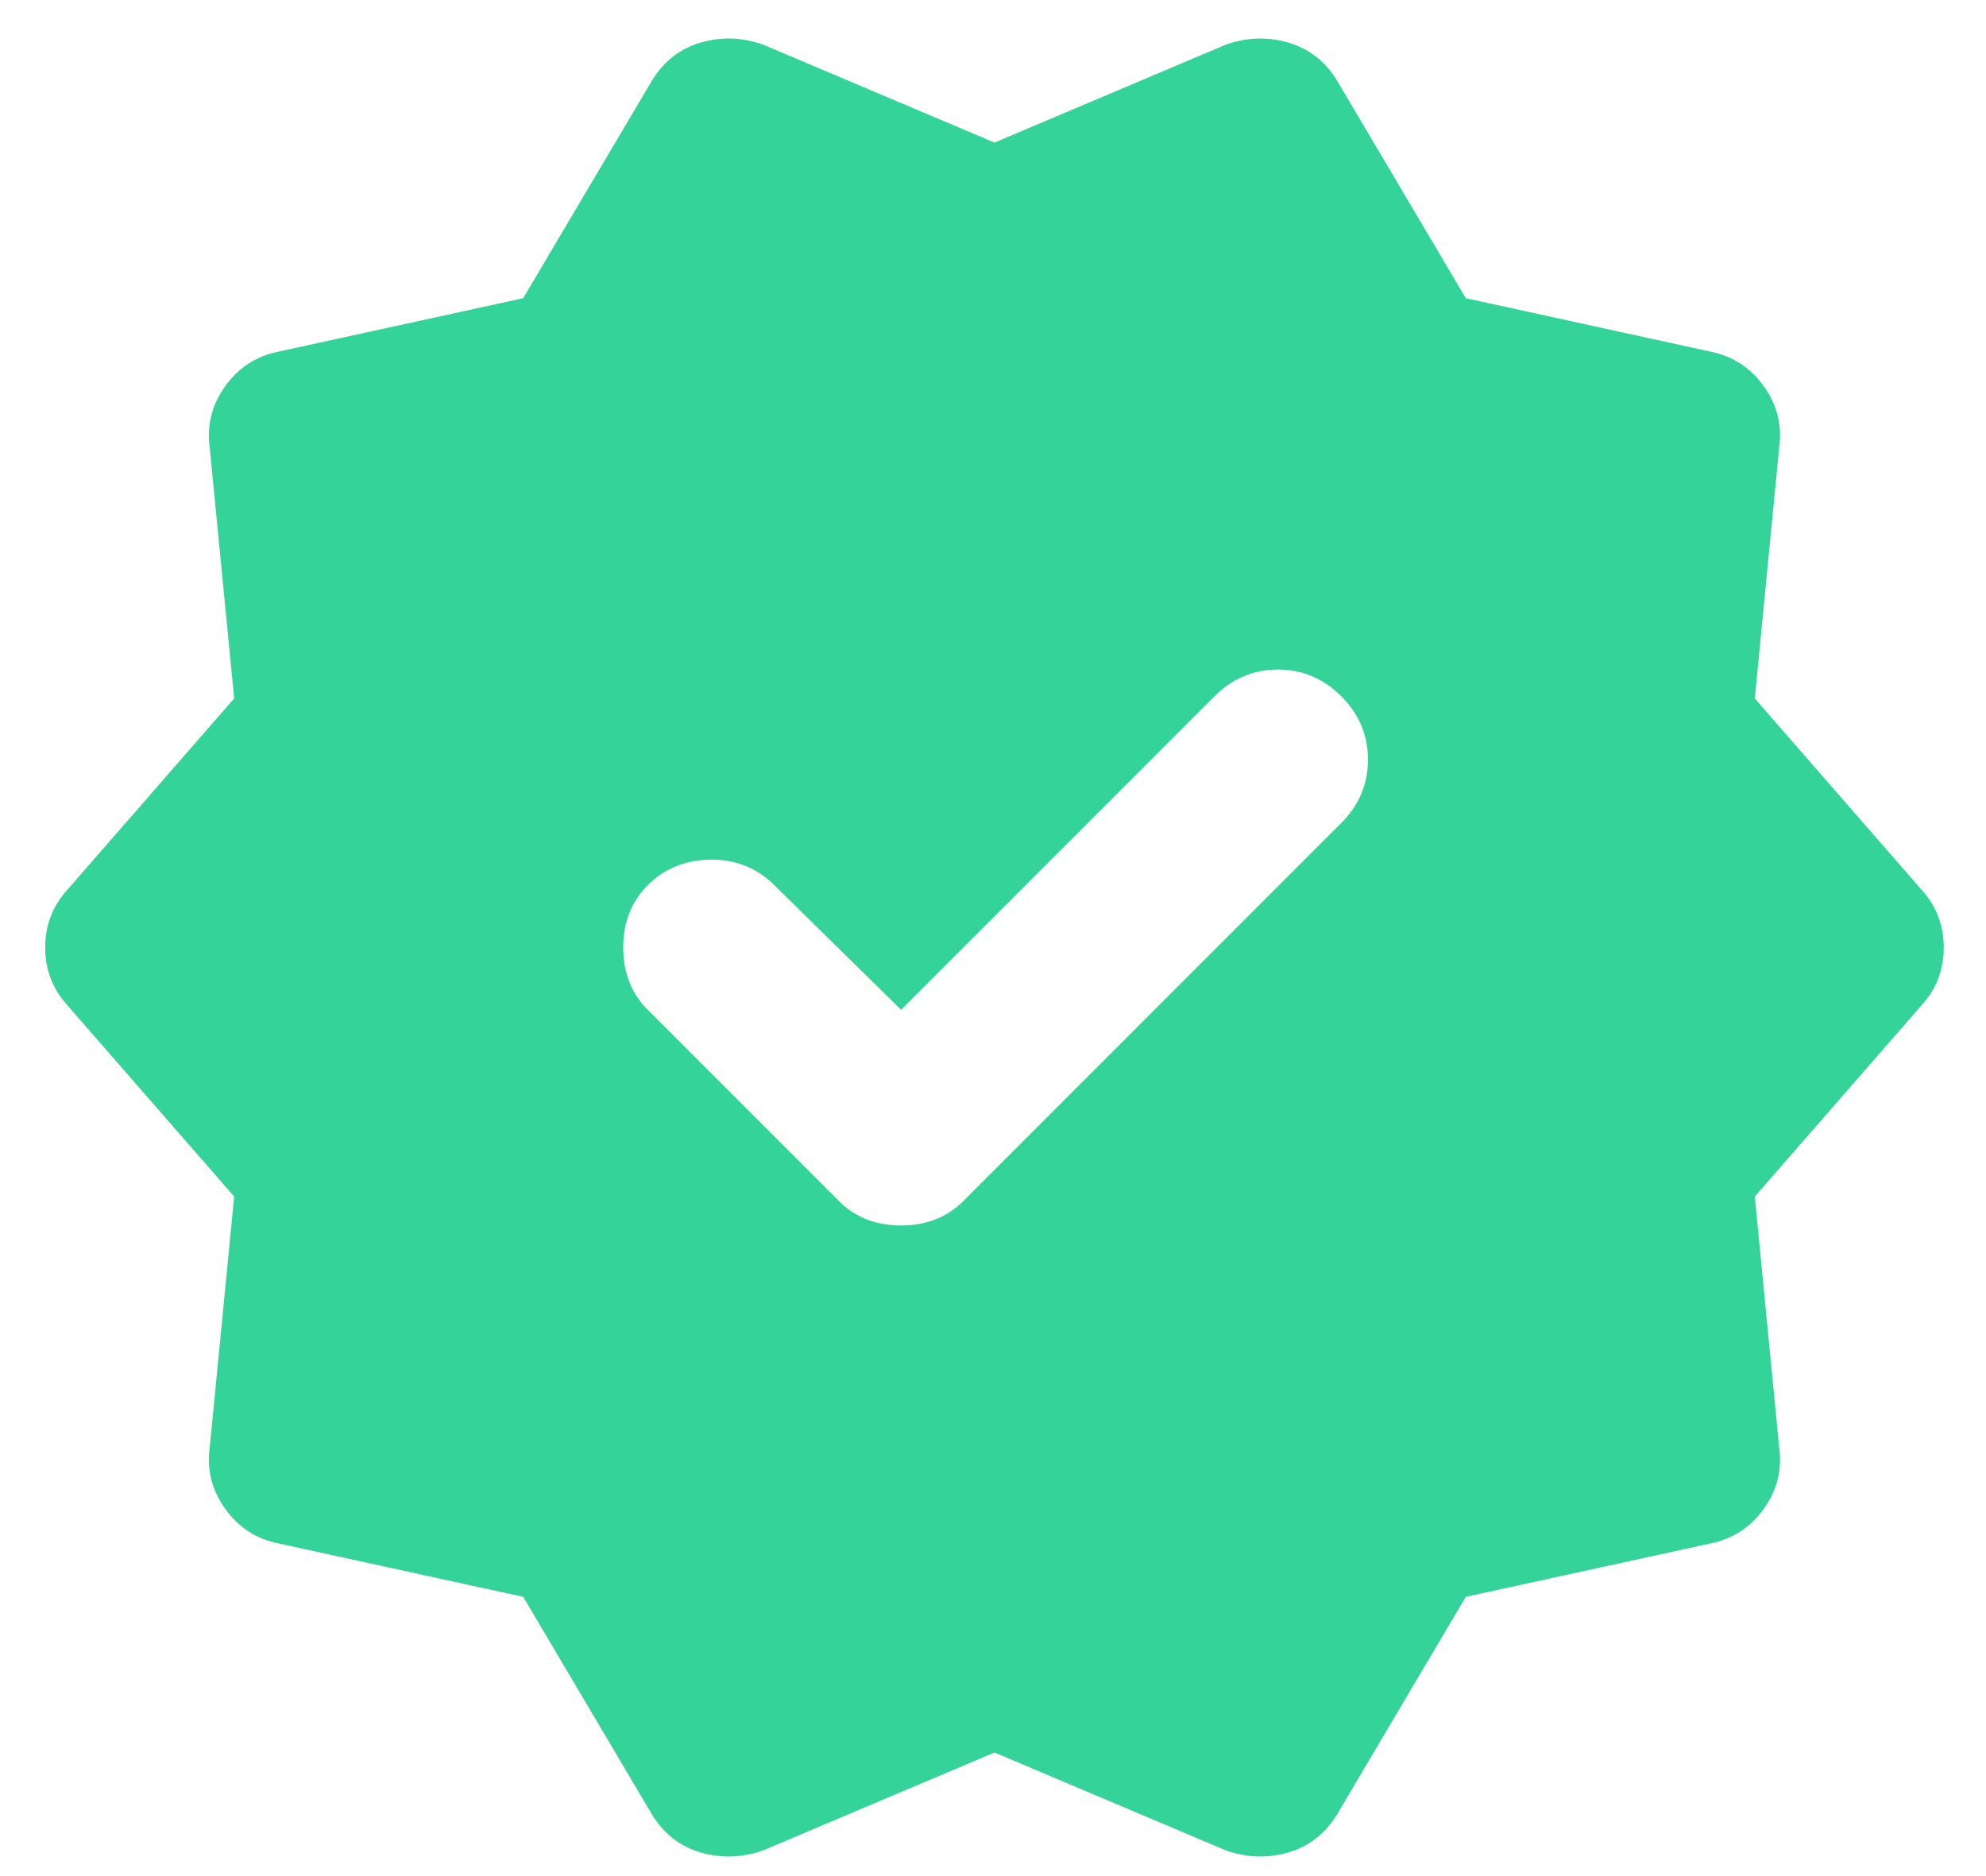 <svg width="36" height="34" viewBox="0 0 36 34" fill="none" xmlns="http://www.w3.org/2000/svg">
<path d="M9.484 28.939L5.051 27.972C4.648 27.891 4.325 27.683 4.084 27.346C3.842 27.011 3.748 26.642 3.801 26.239L4.245 21.685L1.222 18.219C0.954 17.924 0.819 17.575 0.819 17.172C0.819 16.769 0.954 16.419 1.222 16.124L4.245 12.658L3.801 8.104C3.748 7.701 3.842 7.332 4.084 6.997C4.325 6.661 4.648 6.452 5.051 6.372L9.484 5.404L11.821 1.455C12.036 1.106 12.331 0.878 12.707 0.77C13.084 0.663 13.46 0.676 13.836 0.81L18.027 2.584L22.218 0.81C22.594 0.676 22.97 0.663 23.346 0.77C23.722 0.878 24.018 1.106 24.233 1.455L26.57 5.404L31.003 6.372C31.406 6.452 31.728 6.661 31.97 6.997C32.212 7.332 32.306 7.701 32.252 8.104L31.809 12.658L34.831 16.124C35.1 16.419 35.234 16.769 35.234 17.172C35.234 17.575 35.1 17.924 34.831 18.219L31.809 21.685L32.252 26.239C32.306 26.642 32.212 27.011 31.97 27.346C31.728 27.683 31.406 27.891 31.003 27.972L26.57 28.939L24.233 32.888C24.018 33.237 23.722 33.466 23.346 33.573C22.97 33.681 22.594 33.667 22.218 33.533L18.027 31.76L13.836 33.533C13.46 33.667 13.084 33.681 12.707 33.573C12.331 33.466 12.036 33.237 11.821 32.888L9.484 28.939ZM15.206 21.766C15.501 22.061 15.877 22.209 16.334 22.209C16.791 22.209 17.167 22.061 17.463 21.766L24.313 14.915C24.636 14.592 24.797 14.209 24.797 13.766C24.797 13.323 24.636 12.94 24.313 12.618C23.991 12.296 23.608 12.134 23.166 12.134C22.722 12.134 22.339 12.296 22.016 12.618L16.334 18.3L13.997 16.003C13.675 15.707 13.292 15.566 12.849 15.579C12.405 15.593 12.036 15.748 11.74 16.043C11.445 16.339 11.297 16.715 11.297 17.172C11.297 17.628 11.445 18.004 11.74 18.3L15.206 21.766Z" fill="#34D399"/>
</svg>
